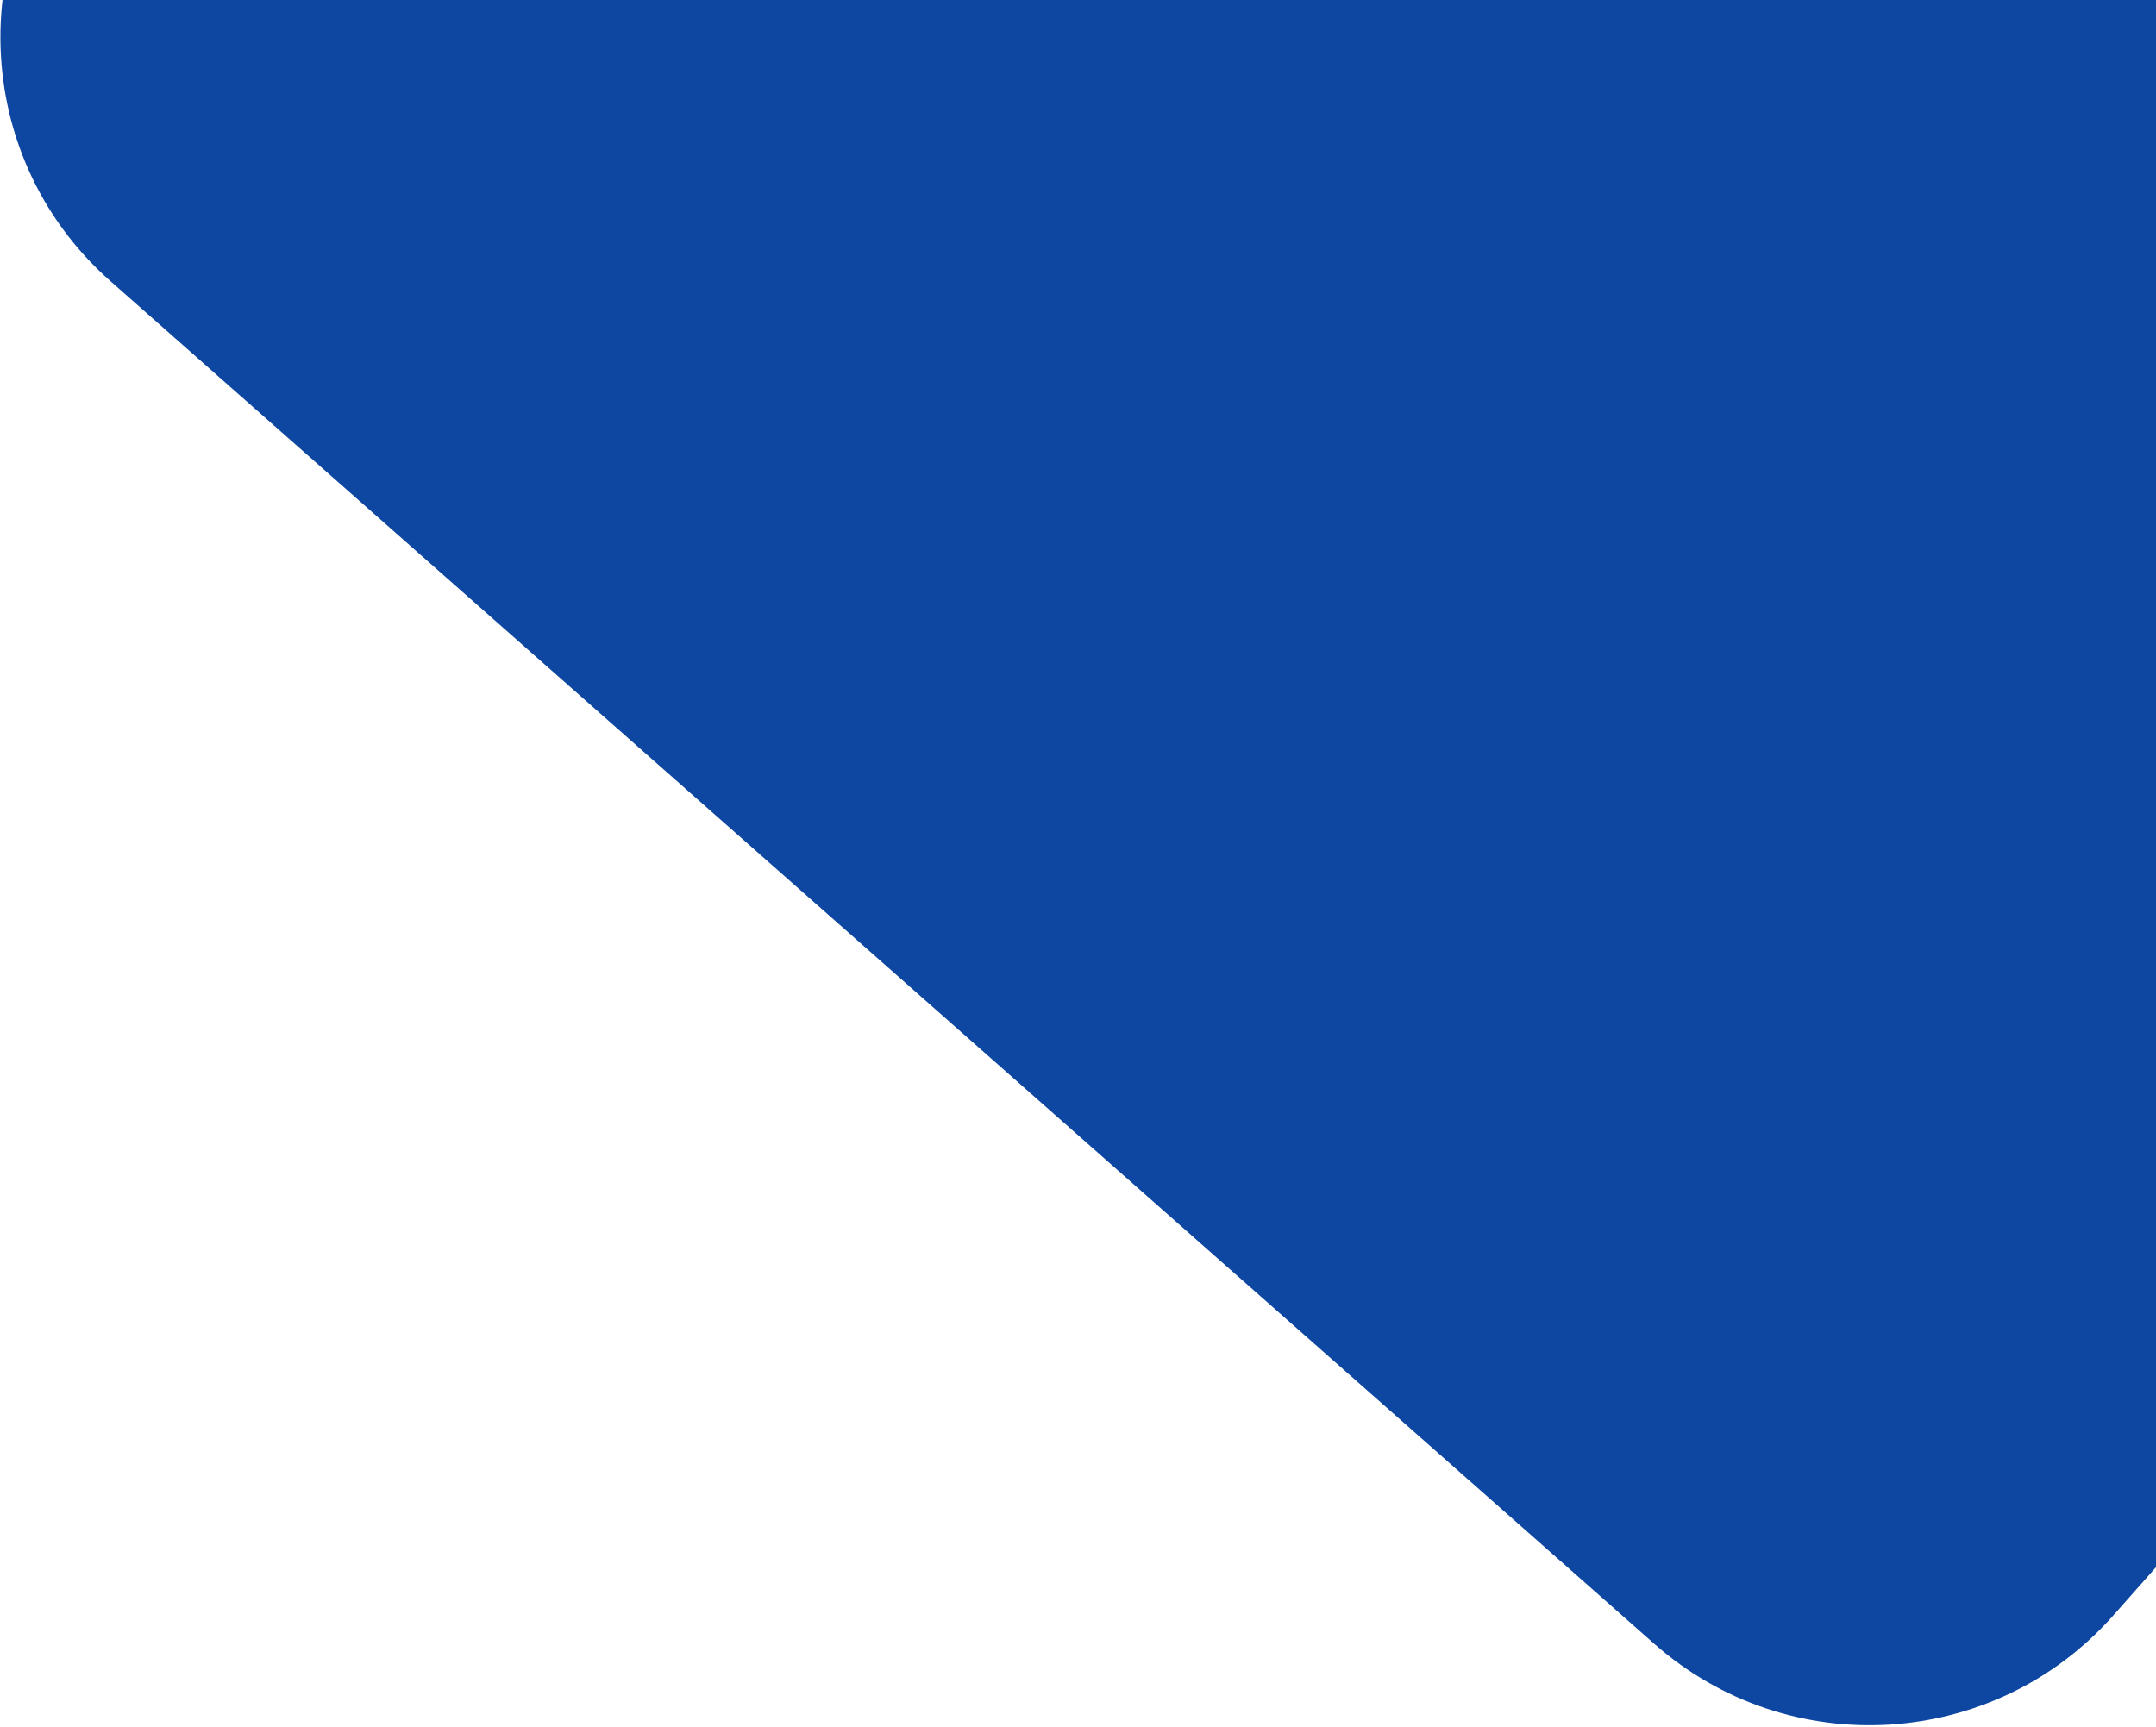 <svg width="795" height="637" viewBox="0 0 795 637" fill="none" xmlns="http://www.w3.org/2000/svg">
<path fill-rule="evenodd" clip-rule="evenodd" d="M779.244 595.819C735.358 645.405 659.602 650.072 609.962 606.247L40.728 103.69C-13.033 56.225 -13.433 -27.488 39.874 -75.464L551.284 -535.729C600.529 -580.05 676.375 -576.075 720.718 -526.849L1179.71 -17.315C1220.57 28.035 1220.87 96.824 1180.42 142.531L779.244 595.819Z" fill="#0D47A1"/>
</svg>

